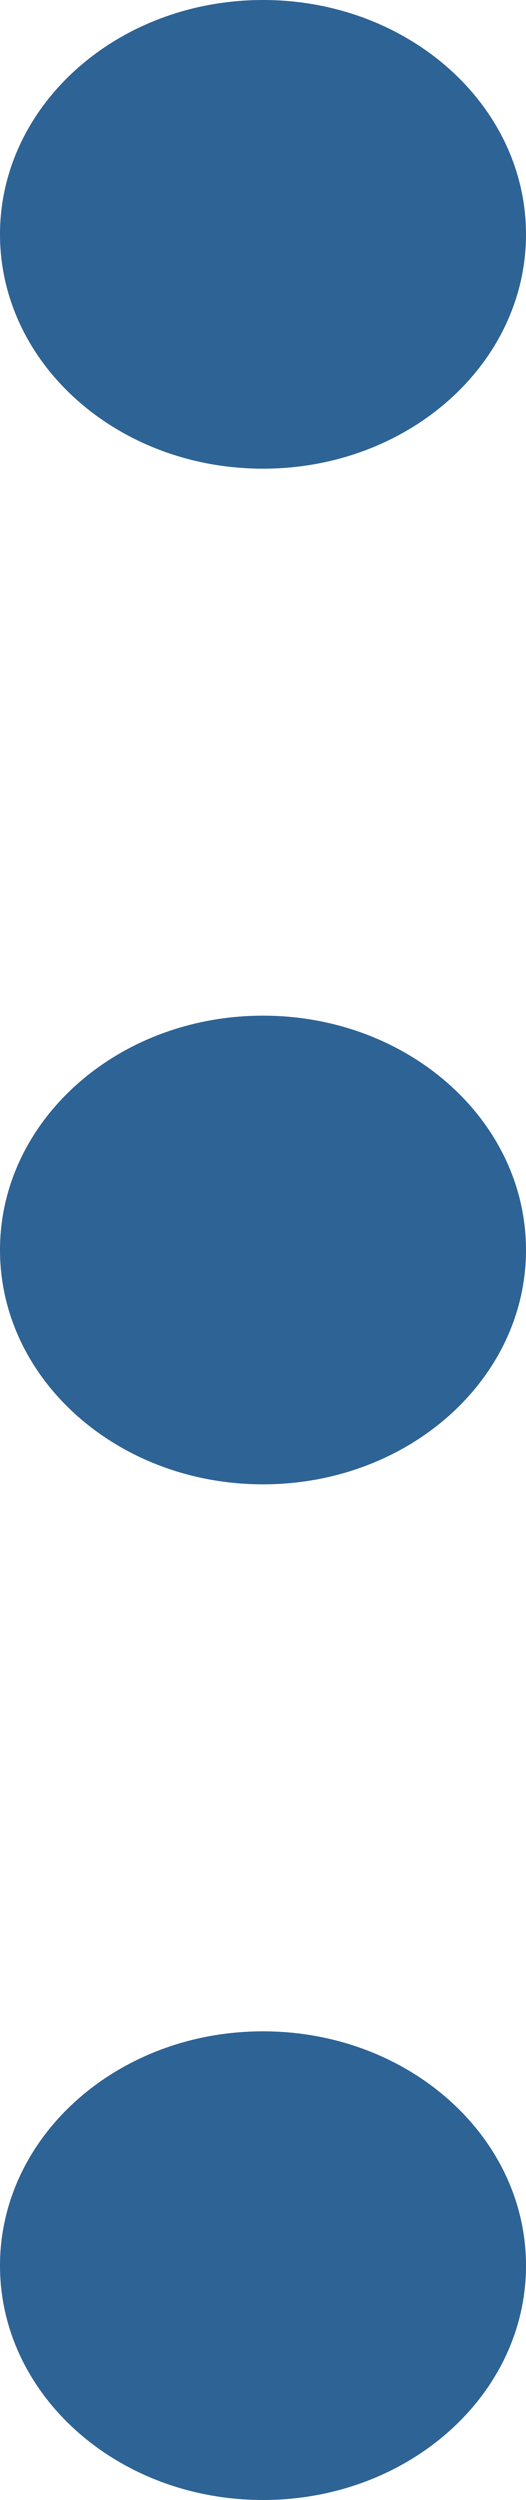 <svg width="4" height="19" viewBox="0 0 4 19" fill="none" xmlns="http://www.w3.org/2000/svg">
<path d="M4 17.219C4 16.235 3.105 15.438 2 15.438C0.895 15.438 0 16.235 0 17.219C0 18.203 0.895 19 2 19C3.105 19 4 18.203 4 17.219Z" fill="#2E6395"/>
<path d="M4 9.5C4 8.516 3.105 7.719 2 7.719C0.895 7.719 0 8.516 0 9.5C0 10.484 0.895 11.281 2 11.281C3.105 11.281 4 10.484 4 9.5Z" fill="#2E6395"/>
<path d="M2 0C3.105 0 4 0.798 4 1.781C4 2.765 3.105 3.562 2 3.562C0.895 3.562 0 2.765 0 1.781C0 0.798 0.895 0 2 0Z" fill="#2E6395"/>
</svg>
